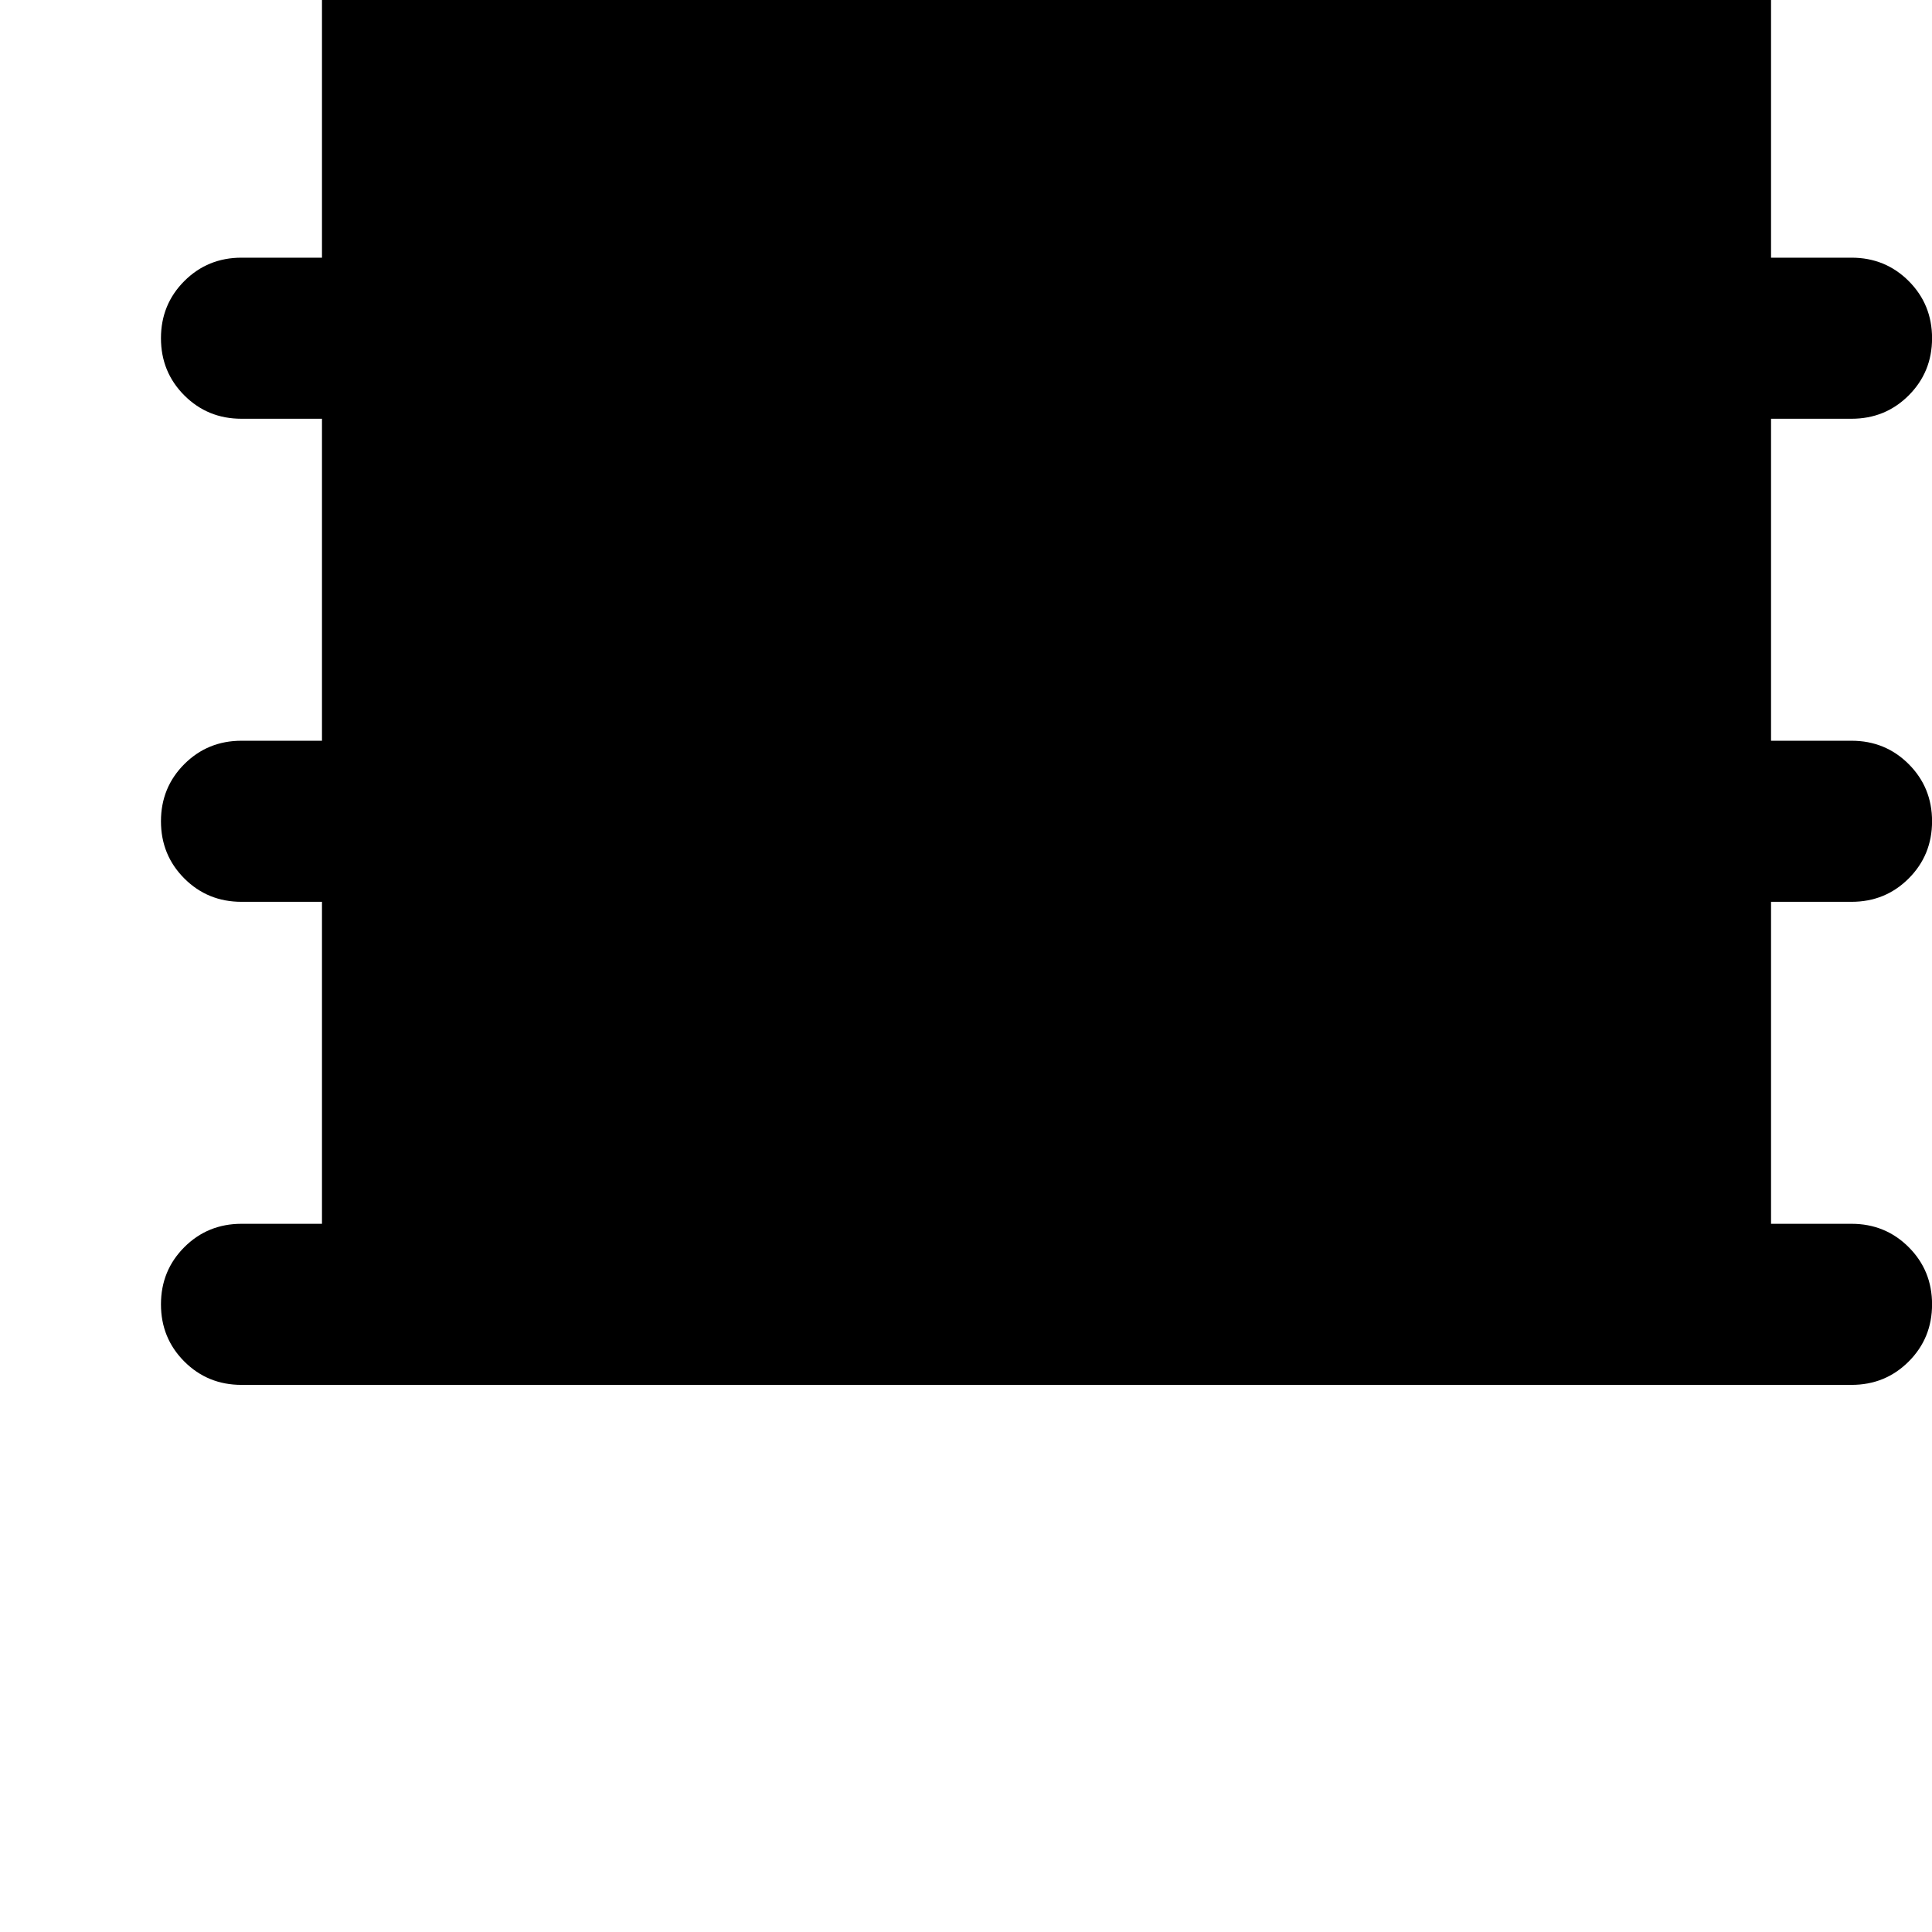 <!-- Generated by IcoMoon.io -->
<svg version="1.1" xmlns="http://www.w3.org/2000/svg" width="32" height="32" viewBox="0 0 32 32">
<title>uniE238</title>
<path d="M4-3.733h26.667q0.56 0 0.947 0.387t0.387 0.947-0.387 0.947-0.947 0.387h-1.333v5.333h1.333q0.56 0 0.947 0.387t0.387 0.947-0.387 0.947-0.947 0.387h-1.333v5.333h1.333q0.56 0 0.947 0.387t0.387 0.947-0.387 0.947-0.947 0.387h-1.333v5.333h1.333q0.56 0 0.947 0.387t0.387 0.947-0.387 0.947-0.947 0.387h-26.667q-0.56 0-0.947-0.387t-0.387-0.947 0.387-0.947 0.947-0.387h1.333v-5.333h-1.333q-0.56 0-0.947-0.387t-0.387-0.947 0.387-0.947 0.947-0.387h1.333v-5.333h-1.333q-0.56 0-0.947-0.387t-0.387-0.947 0.387-0.947 0.947-0.387h1.333v-5.333h-1.333q-0.56 0-0.947-0.387t-0.387-0.947 0.387-0.947 0.947-0.387z"></path>
</svg>
